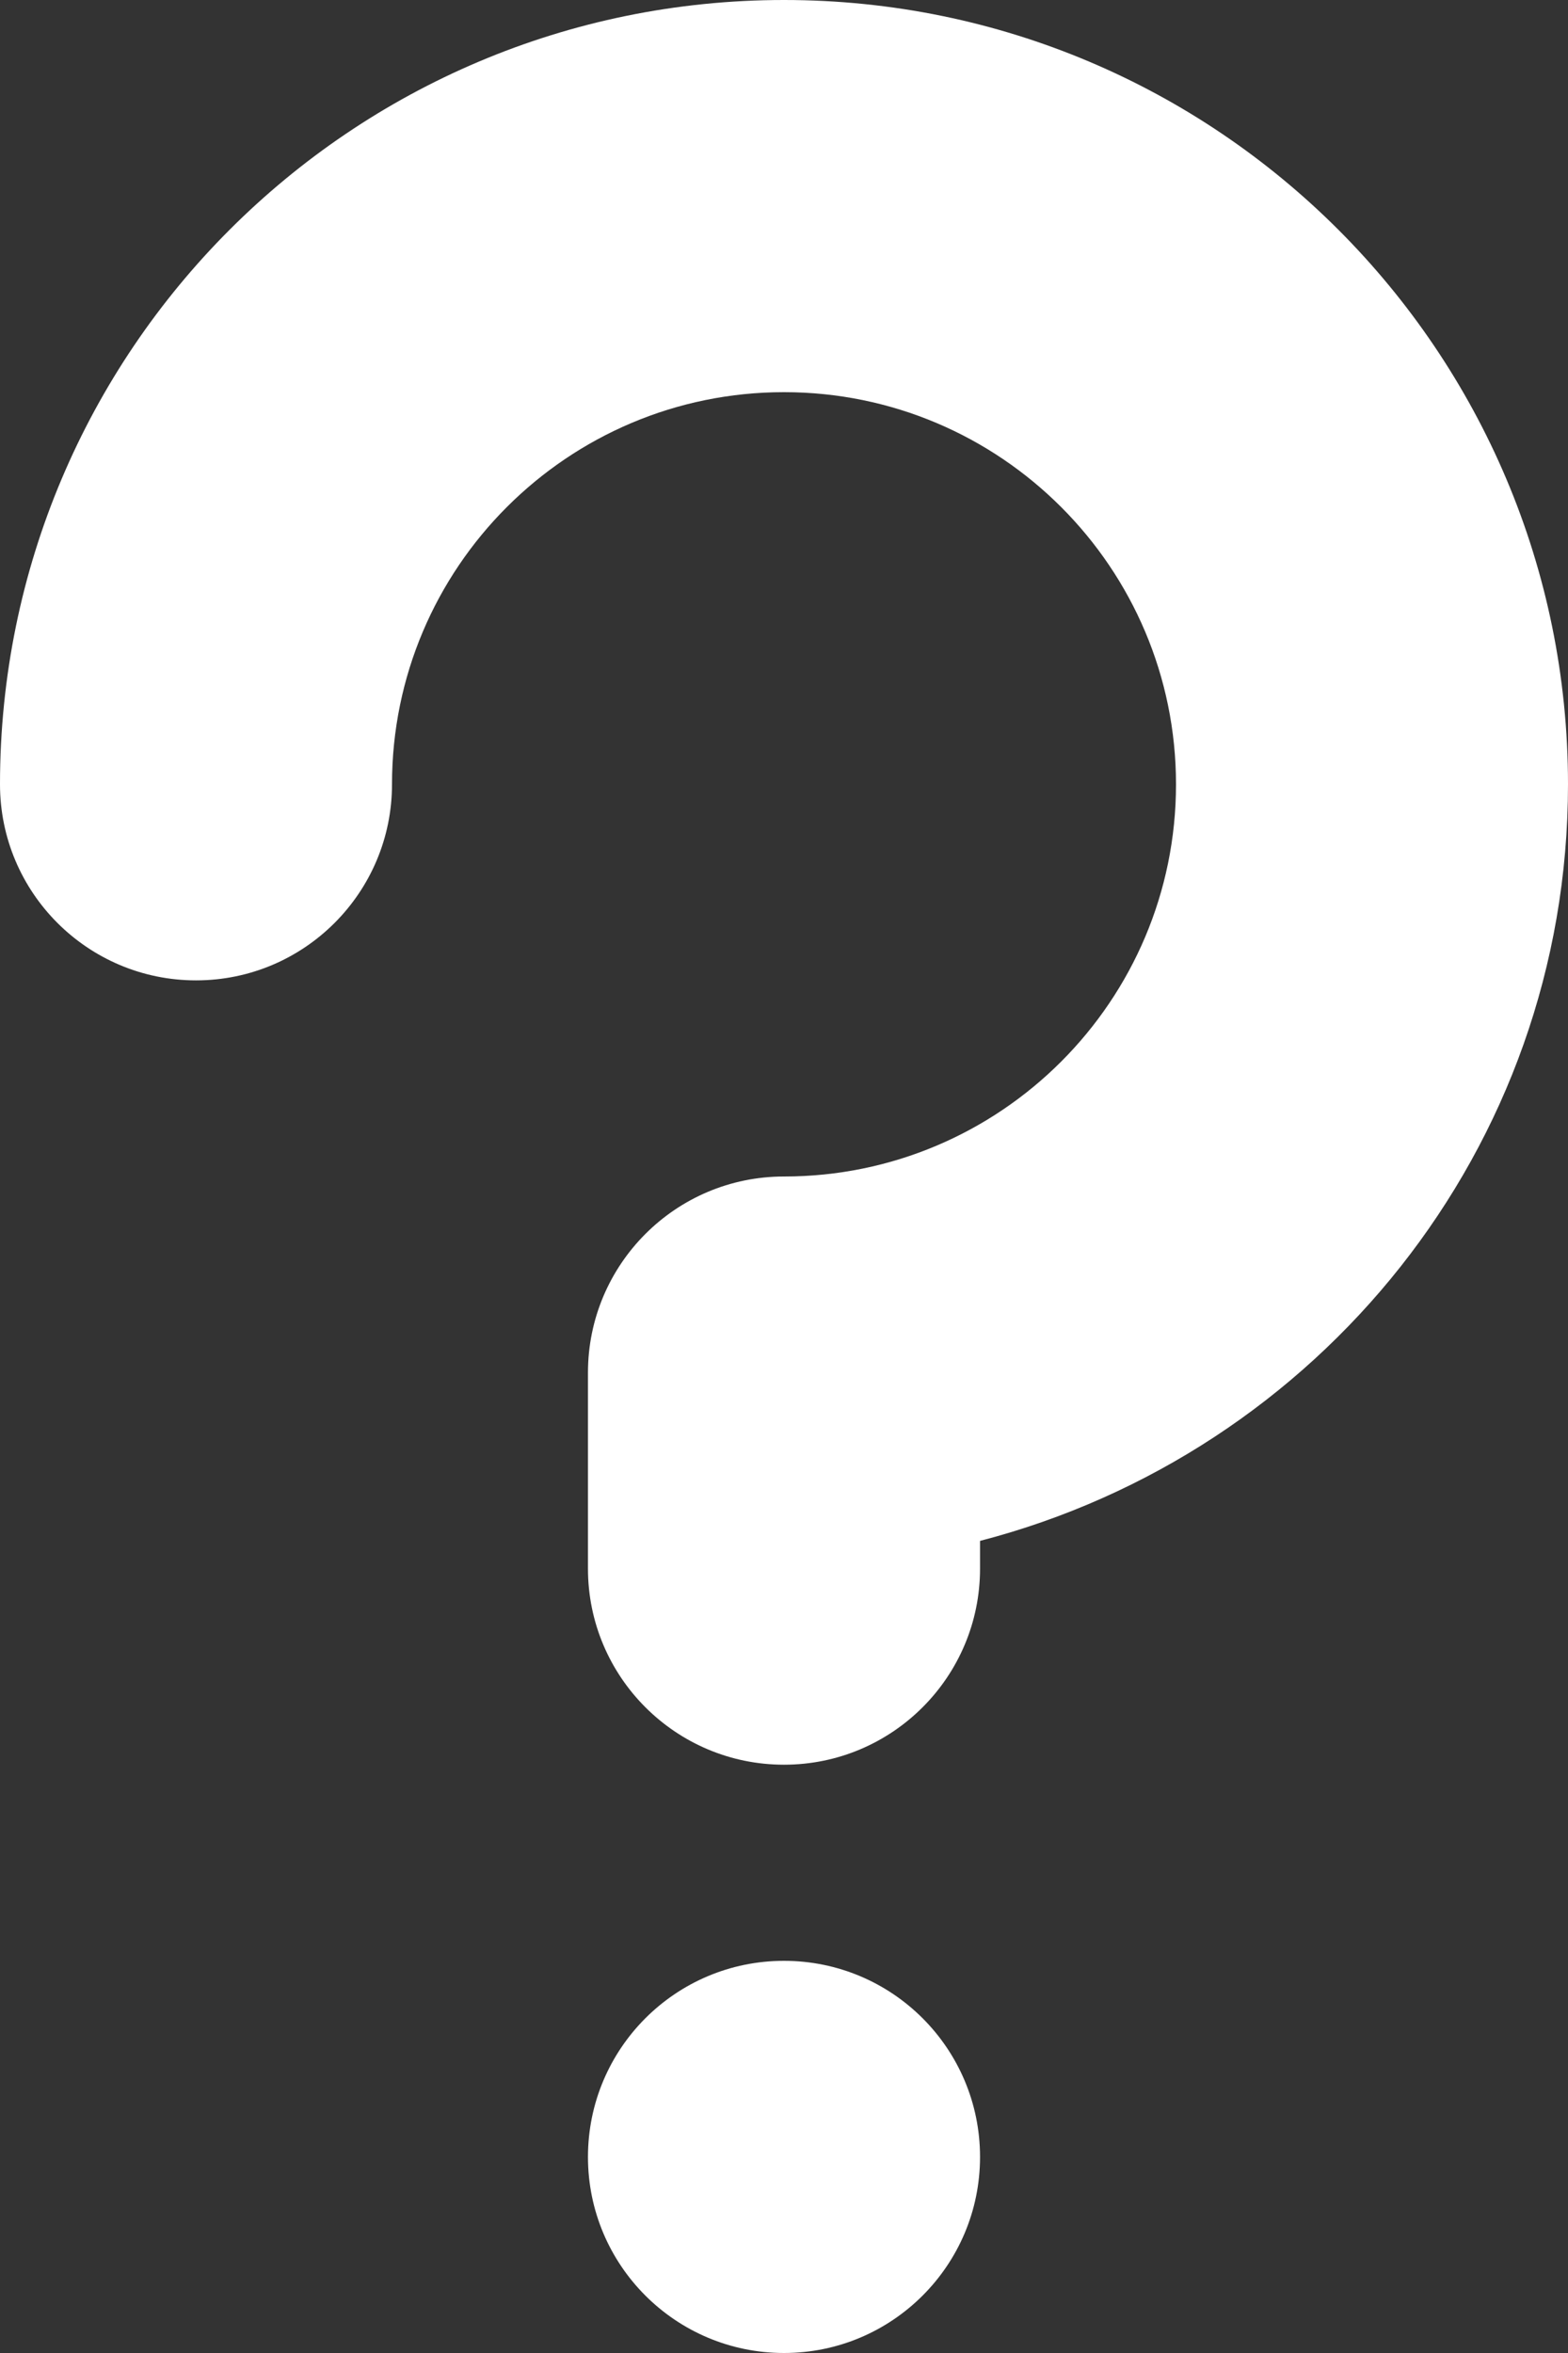 <?xml version="1.0" encoding="UTF-8" standalone="no"?>
<svg width="44px" height="66px" viewBox="0 0 44 66" version="1.1" xmlns="http://www.w3.org/2000/svg" xmlns:xlink="http://www.w3.org/1999/xlink" xmlns:sketch="http://www.bohemiancoding.com/sketch/ns">
    <rect x="0" y="0" width="44" height="66" fill="#333333" stroke="none"/>
    <!-- Generator: sketchtool 3.4 (381) - http://www.bohemiancoding.com/sketch -->
    <title>-g-nav-help</title>
    <desc>Created with sketchtool.</desc>
    <defs></defs>
    <g id="Web" stroke="none" stroke-width="1" fill="none" fill-rule="evenodd" sketch:type="MSPage">
        <g id="Modules" sketch:type="MSArtboardGroup" transform="translate(-476, -106)">
            <g id="Navigation" sketch:type="MSLayerGroup" transform="translate(66, 79)">
                <g id="help" transform="translate(288, 0)" sketch:type="MSShapeGroup">
                    <g id="-g-nav-help" transform="translate(104, 20)">
                        <rect id="Rectangle-423" fill-opacity="0" fill="#D8D8D8" x="0" y="0" width="80" height="80"></rect>
                        <path d="M45.501,67.501 C45.501,70.538 43.039,73 40,73 C36.961,73 34.499,70.538 34.499,67.501 C34.499,64.462 36.961,62 40,62 C43.039,62 45.501,64.462 45.501,67.501 L45.501,67.501 Z M62,29 C62,16.85 52.15,7 40,7 C27.85,7 18,16.85 18,29 C18,32.034 20.462,34.499 23.501,34.499 C26.538,34.499 29,32.034 29,29 C29,22.927 33.927,18 40,18 C46.073,18 51,22.927 51,29 C51,35.073 46.073,40 40,40 C36.961,40 34.499,42.466 34.499,45.501 L34.499,51 C34.499,54.034 36.961,56.499 40,56.499 C43.039,56.499 45.501,54.034 45.501,51 L45.501,50.221 C54.969,47.764 62,39.24 62,29 L62,29 Z" id="Page-1" fill="#FFFFFF"></path>
                    </g>
                </g>
            </g>
        </g>
    </g>
</svg>